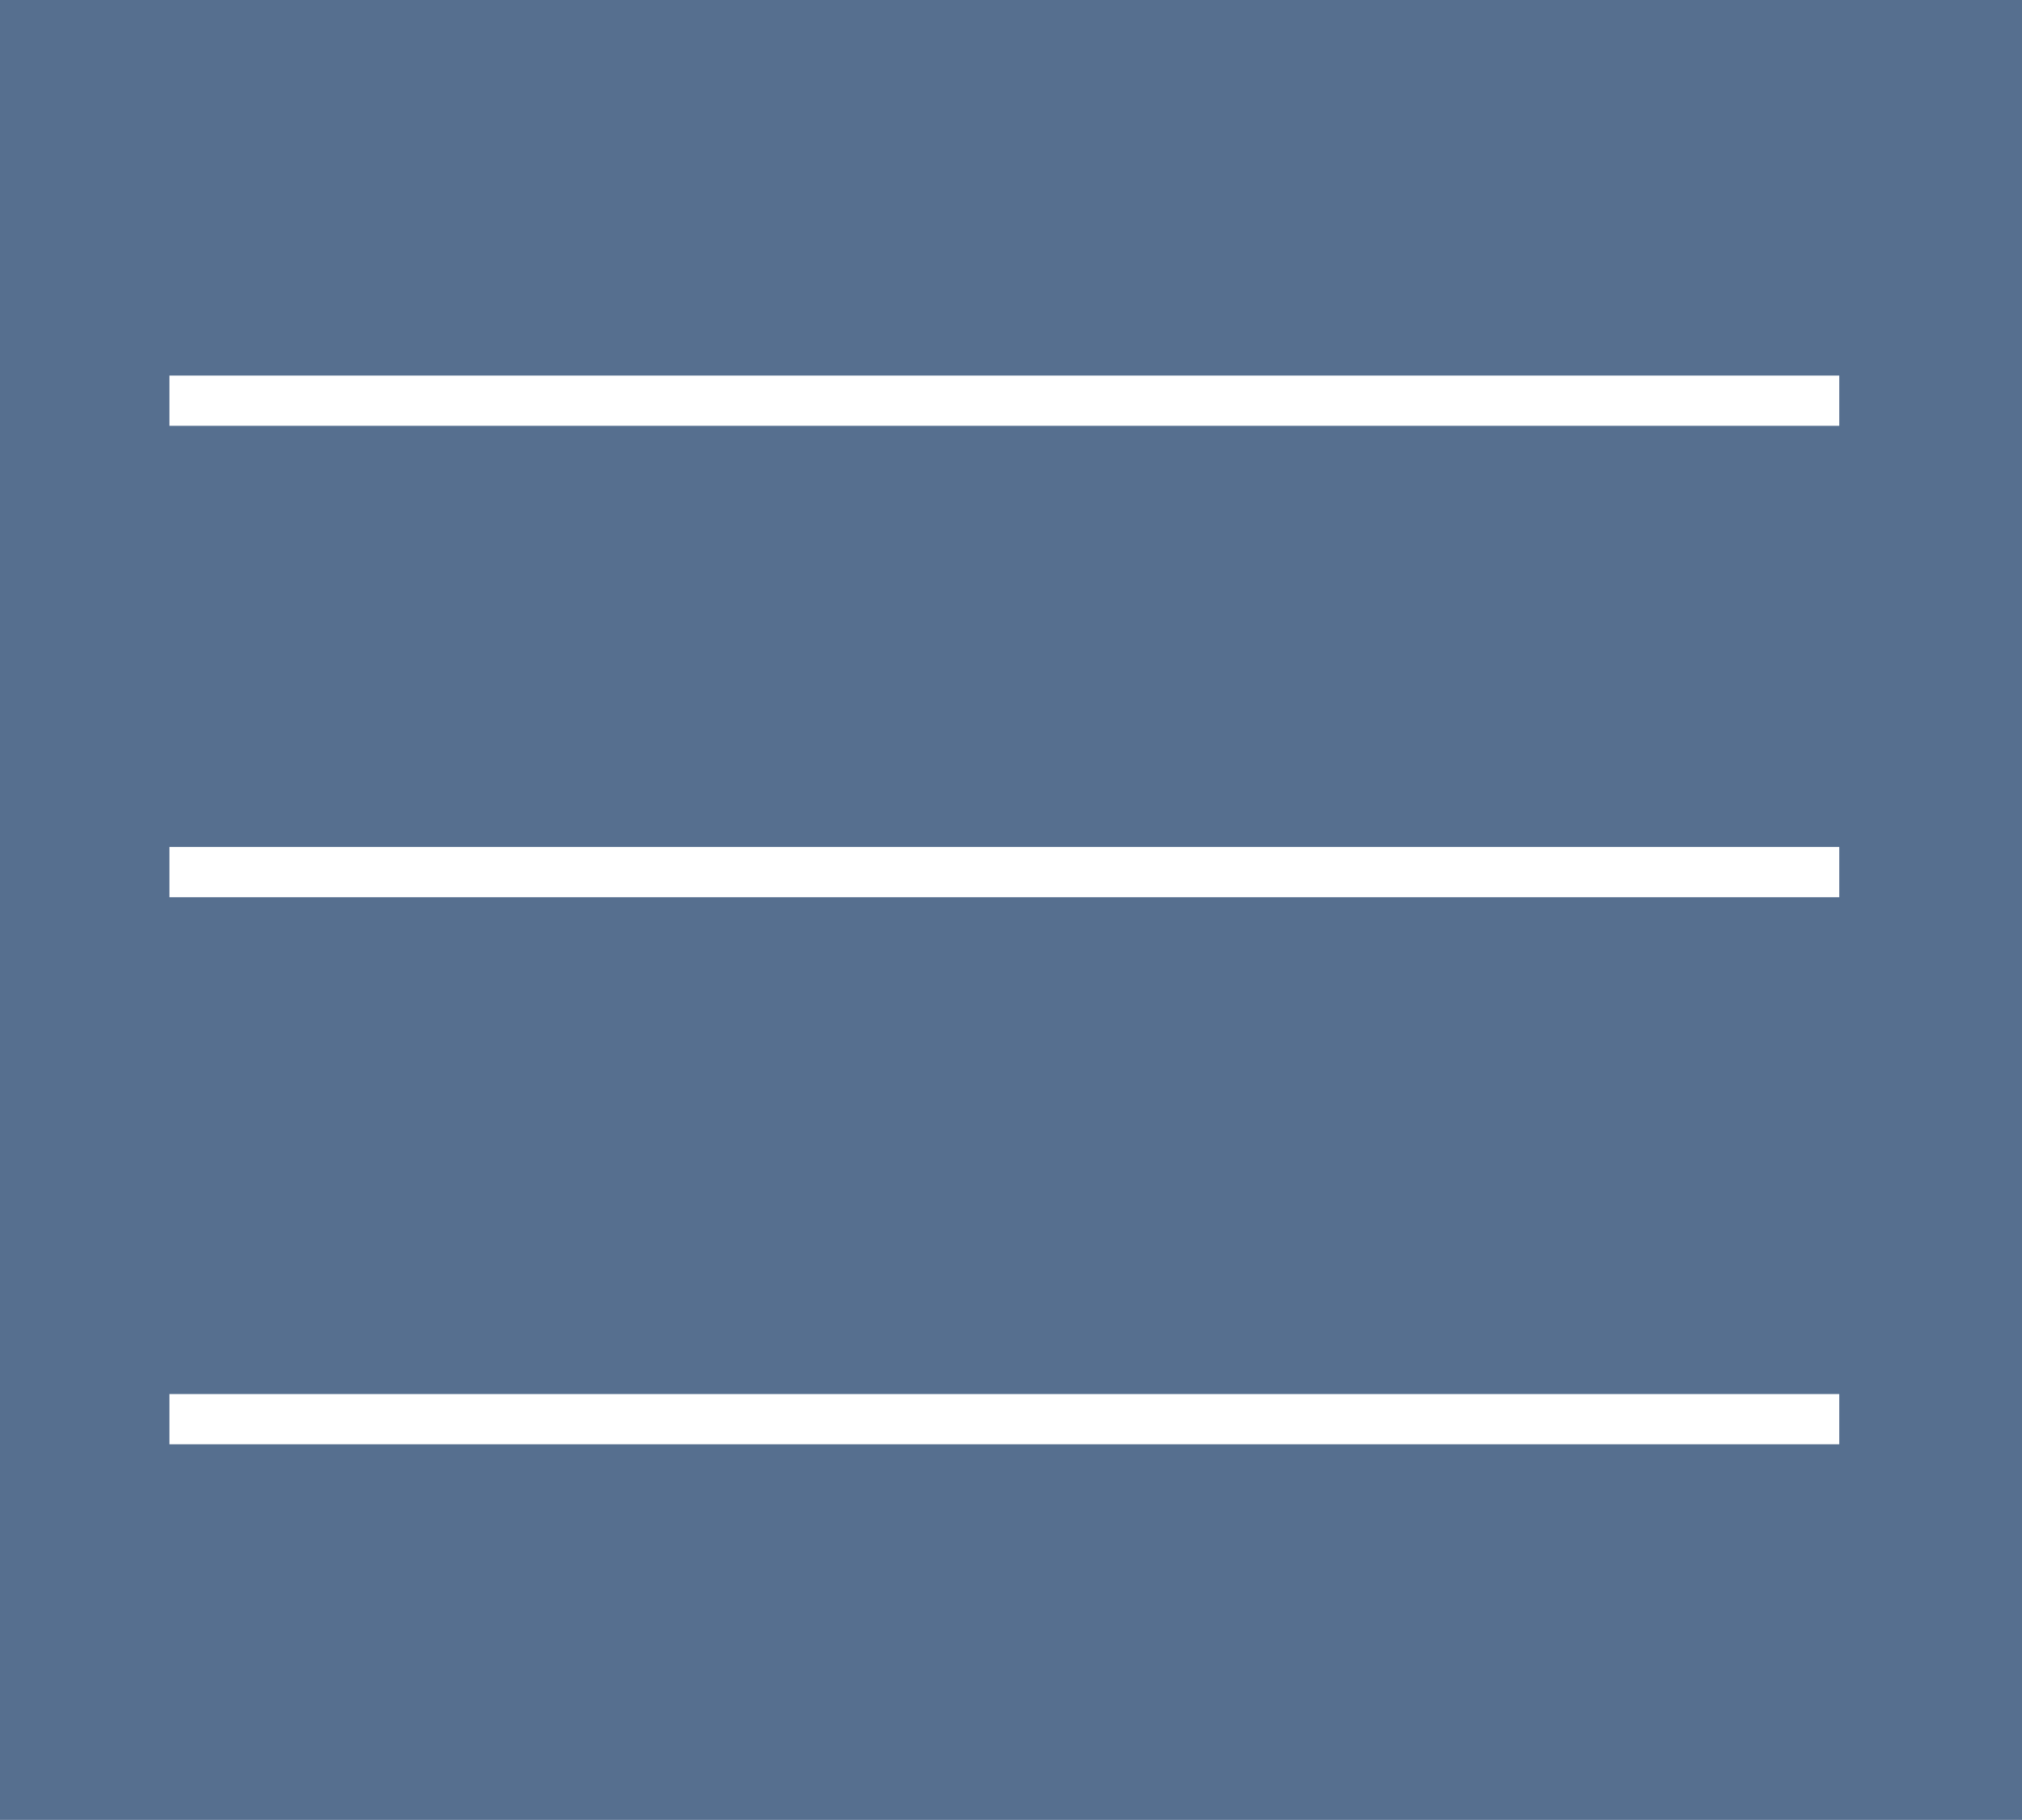 <?xml version="1.0" encoding="utf-8"?>
<!-- Generator: Adobe Illustrator 16.0.0, SVG Export Plug-In . SVG Version: 6.00 Build 0)  -->
<!DOCTYPE svg PUBLIC "-//W3C//DTD SVG 1.1//EN" "http://www.w3.org/Graphics/SVG/1.1/DTD/svg11.dtd">
<svg version="1.1" xmlns="http://www.w3.org/2000/svg" xmlns:xlink="http://www.w3.org/1999/xlink" x="0px" y="0px"
	 width="120.75px" height="108.667px" viewBox="0 0 120.75 108.667" enable-background="new 0 0 120.75 108.667"
	 xml:space="preserve">
<g id="圖層_2" display="none">
</g>
<g id="圖層_1參考">
</g>
<g id="圖層_3">
</g>
<g id="圖層_4">
</g>
<g id="圖層_7">
</g>
<g id="圖層_6">
</g>
<g id="廣告圖1">
</g>
<g id="圖層_8">
	<rect fill="#566F8F" width="120.75" height="108.667"/>
	<line fill="none" stroke="#FFFFFF" stroke-width="3" stroke-miterlimit="10" x1="10.118" y1="23.925" x2="109.837" y2="23.925"/>
	<line fill="none" stroke="#FFFFFF" stroke-width="3" stroke-miterlimit="10" x1="10.118" y1="52.075" x2="109.837" y2="52.075"/>
	<line fill="none" stroke="#FFFFFF" stroke-width="3" stroke-miterlimit="10" x1="10.118" y1="84.742" x2="109.837" y2="84.742"/>
</g>
</svg>
